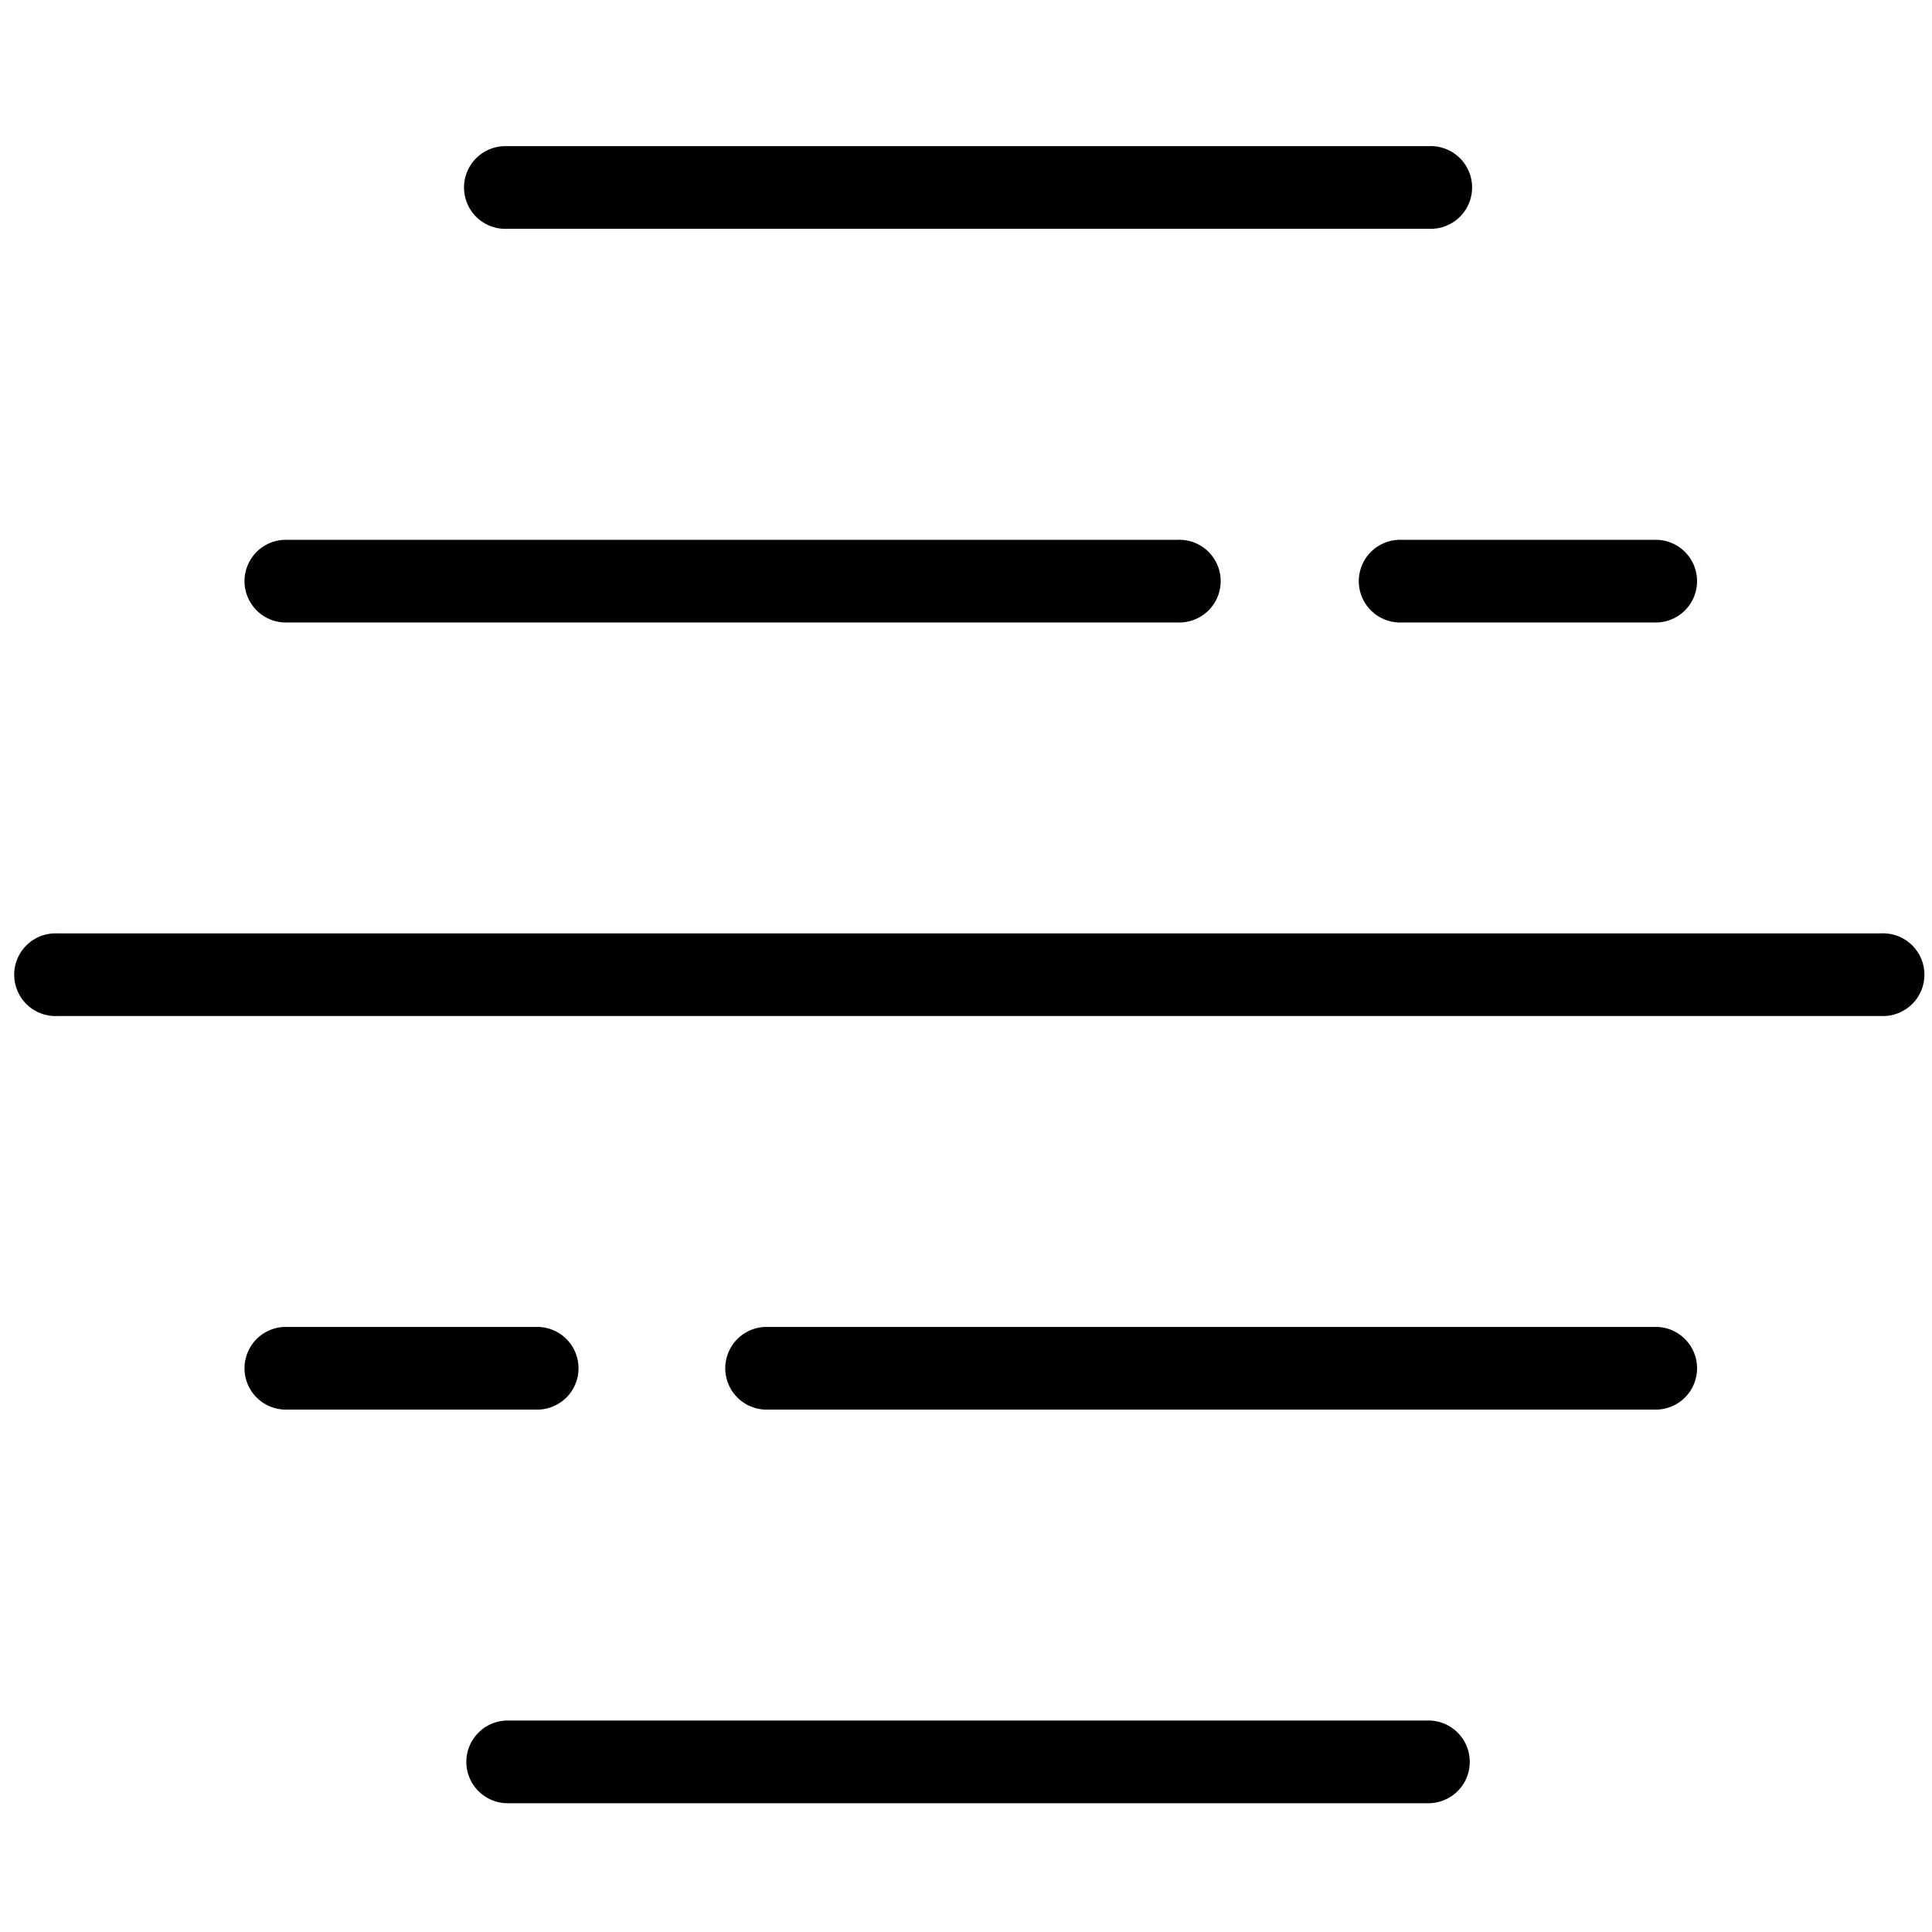 <svg id="图层_1" data-name="图层 1" xmlns="http://www.w3.org/2000/svg" viewBox="0 0 400 400"><path d="M295.739,47.368H105.113a8.562,8.562,0,1,1-.839-17.103q.419-.021.839,0H295.739a8.562,8.562,0,1,1,.839,17.103Q296.159,47.389,295.739,47.368Z"/><path d="M243.689,128.871H58.764a8.562,8.562,0,0,1,0-17.103H243.689a8.562,8.562,0,1,1,.839,17.103Q244.109,128.892,243.689,128.871Z"/><path d="M343.221,128.871H290.368a8.562,8.562,0,1,1-.839-17.103q.419-.021.839,0H343.221a8.562,8.562,0,0,1,0,17.103Z"/><path d="M343.221,291.836H158.296a8.562,8.562,0,0,1,0-17.103H343.221a8.562,8.562,0,0,1,0,17.103Z"/><path d="M111.638,291.836h-52.874a8.562,8.562,0,0,1,0-17.103h52.874a8.562,8.562,0,0,1,0,17.103Z"/><path d="M295.739,373.339H105.113a8.562,8.562,0,1,1,0-17.124H295.739a8.562,8.562,0,0,1,0,17.124Z"/><path d="M389.385,210.354H11.982a8.562,8.562,0,1,1-.839-17.103q.419-.021.839,0H389.385a8.562,8.562,0,1,1,.839,17.103Q389.805,210.374,389.385,210.354Z"/></svg>